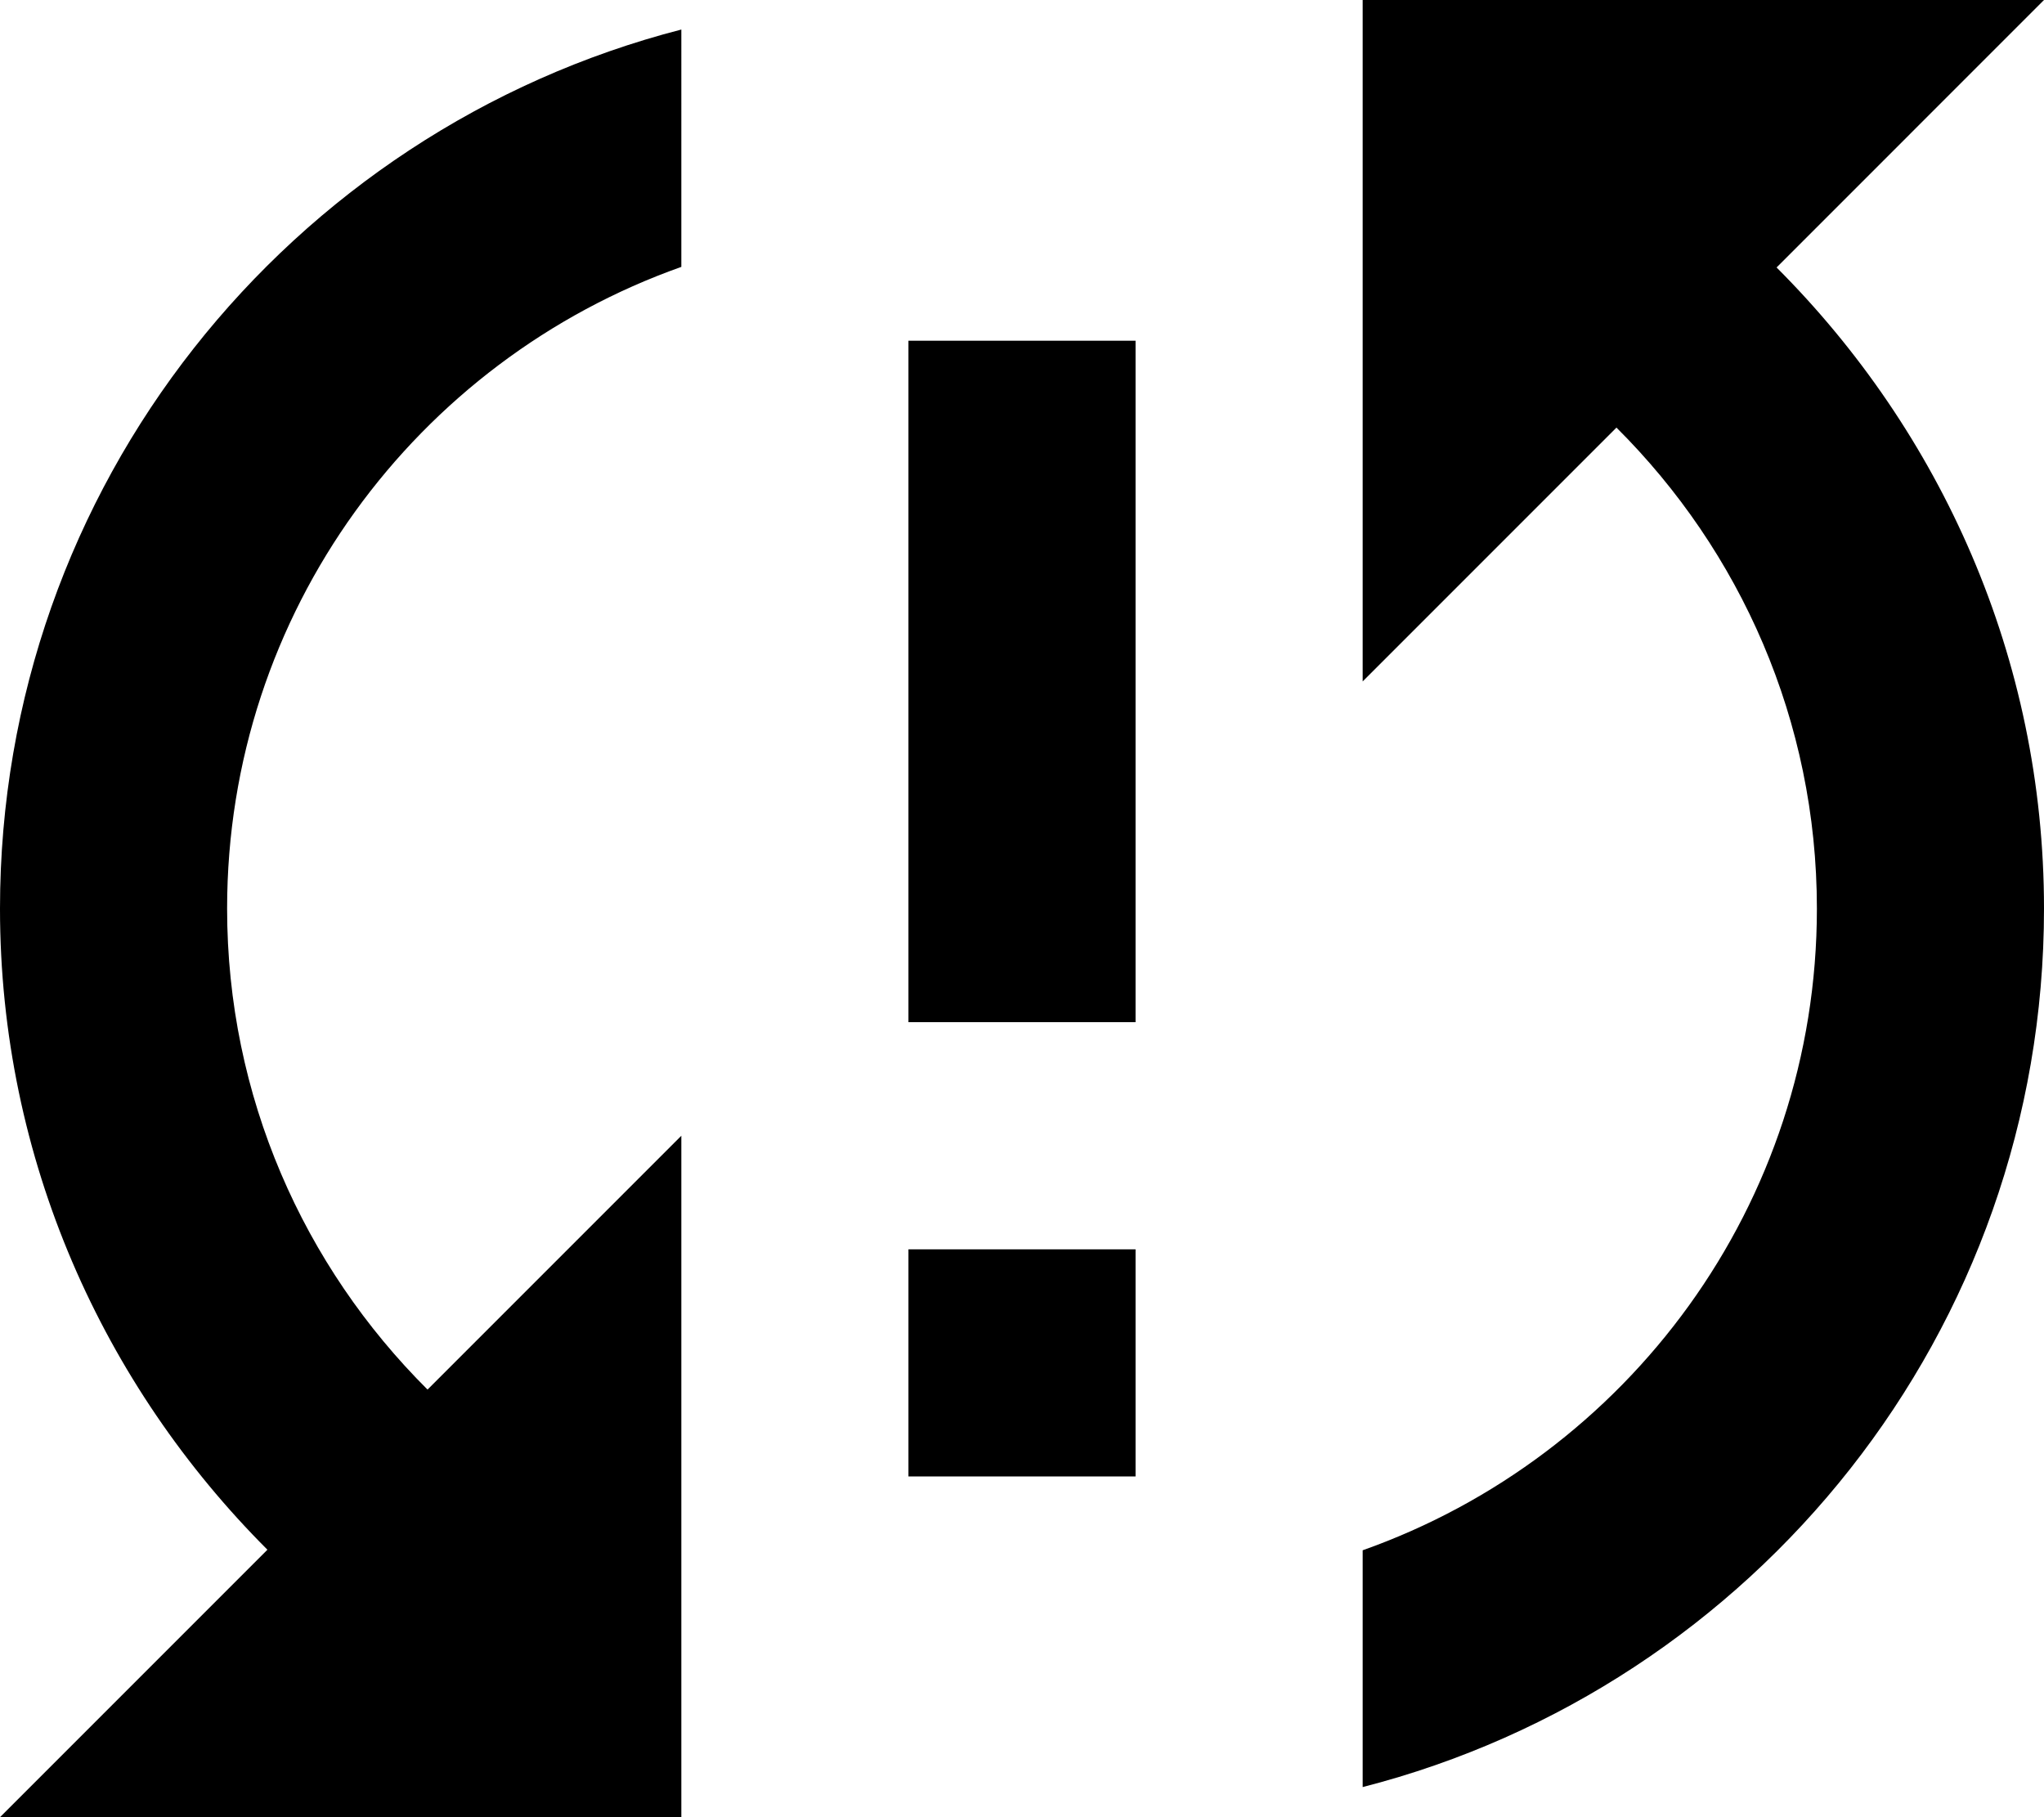 <svg xmlns="http://www.w3.org/2000/svg" viewBox="0 0 768 682.666"><path d="M0 341.333c0 94.293 38.827 179.2 100.48 240.853L0 682.666h256v-256l-95.36 95.36c-46.507-46.293-75.307-110.08-75.307-180.693 0-111.36 71.253-205.867 170.667-241.067V11.093C108.8 49.066 0 182.4 0 341.333zm341.333 213.333h85.334v-85.333h-85.333v85.333zM768 0H512v256l95.36-95.36c46.507 46.293 75.307 110.08 75.307 180.693 0 111.36-71.253 205.867-170.667 241.067v88.96c147.2-37.76 256-171.093 256-330.027 0-94.293-38.827-179.2-100.48-240.853L768 0zM341.333 384h85.334V128h-85.333v256z"/></svg>
